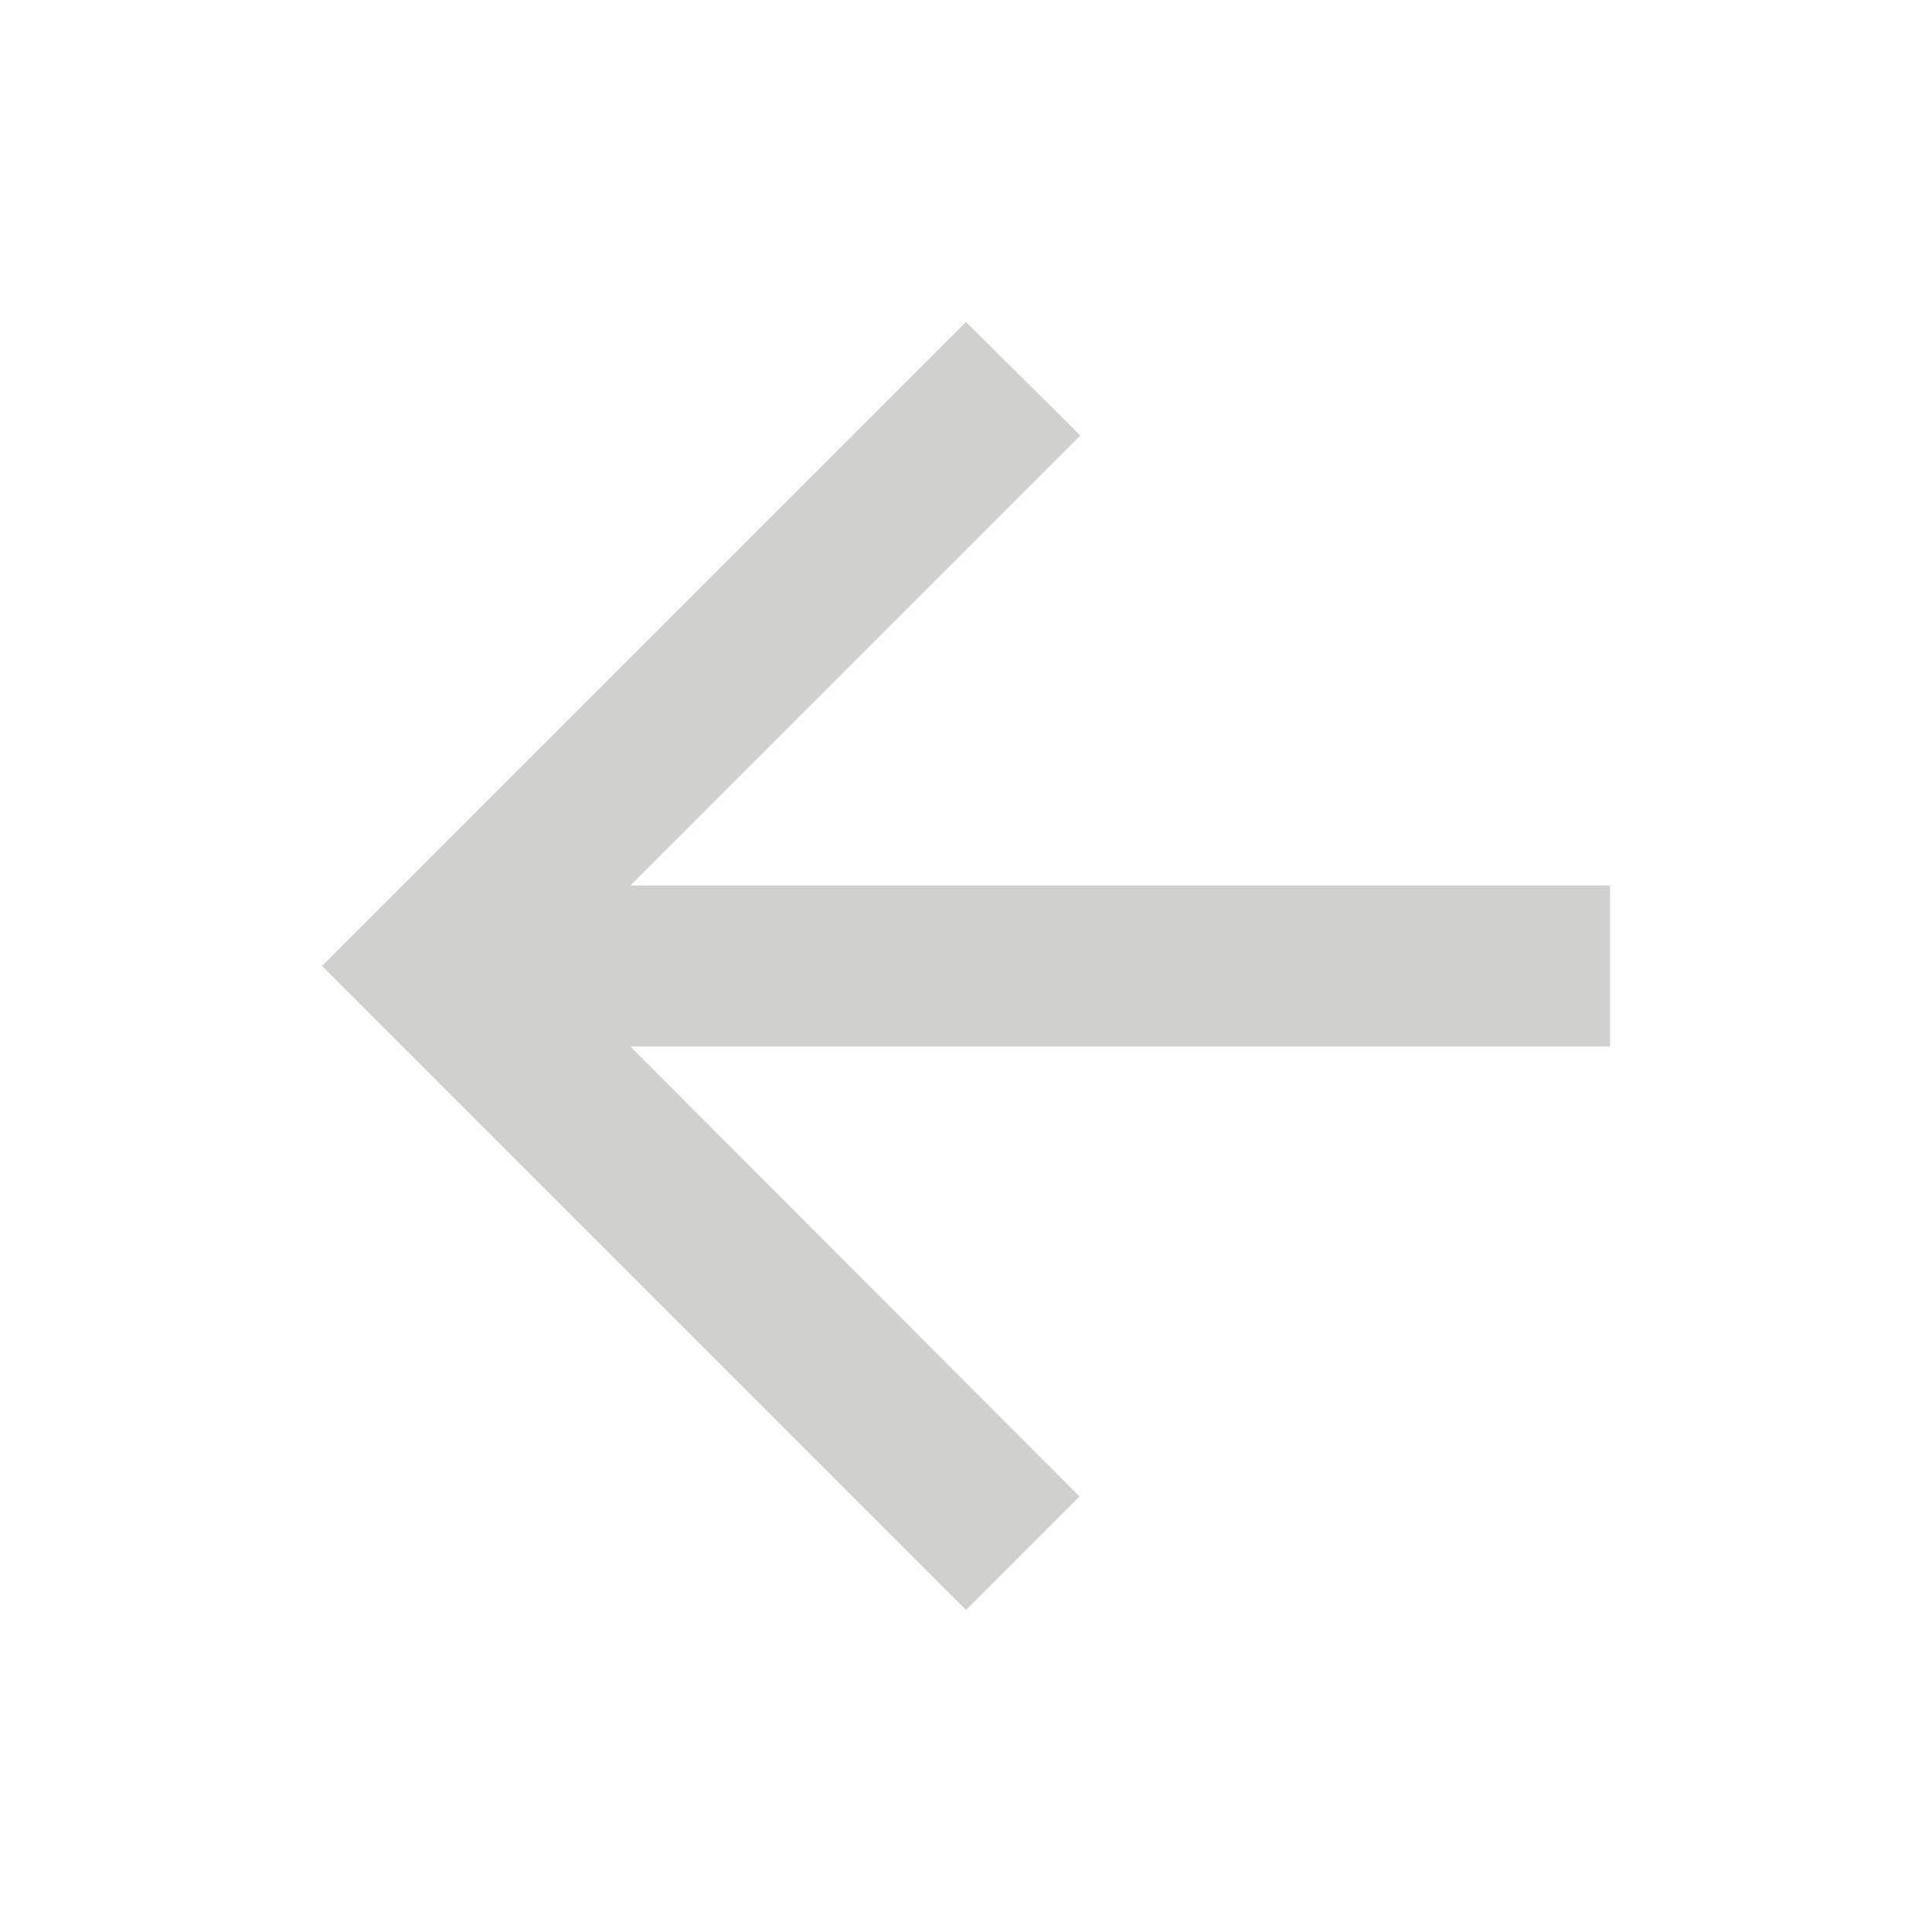 <svg width="24" height="24" viewBox="0 0 24 24" fill="none" xmlns="http://www.w3.org/2000/svg">
<g id="IconBackward">
<path id="Vector" d="M20 11H7.83L13.42 5.41L12 4L4 12L12 20L13.41 18.59L7.83 13H20V11Z" fill="#4C4C40" fill-opacity="0.26"/>
</g>
</svg>
